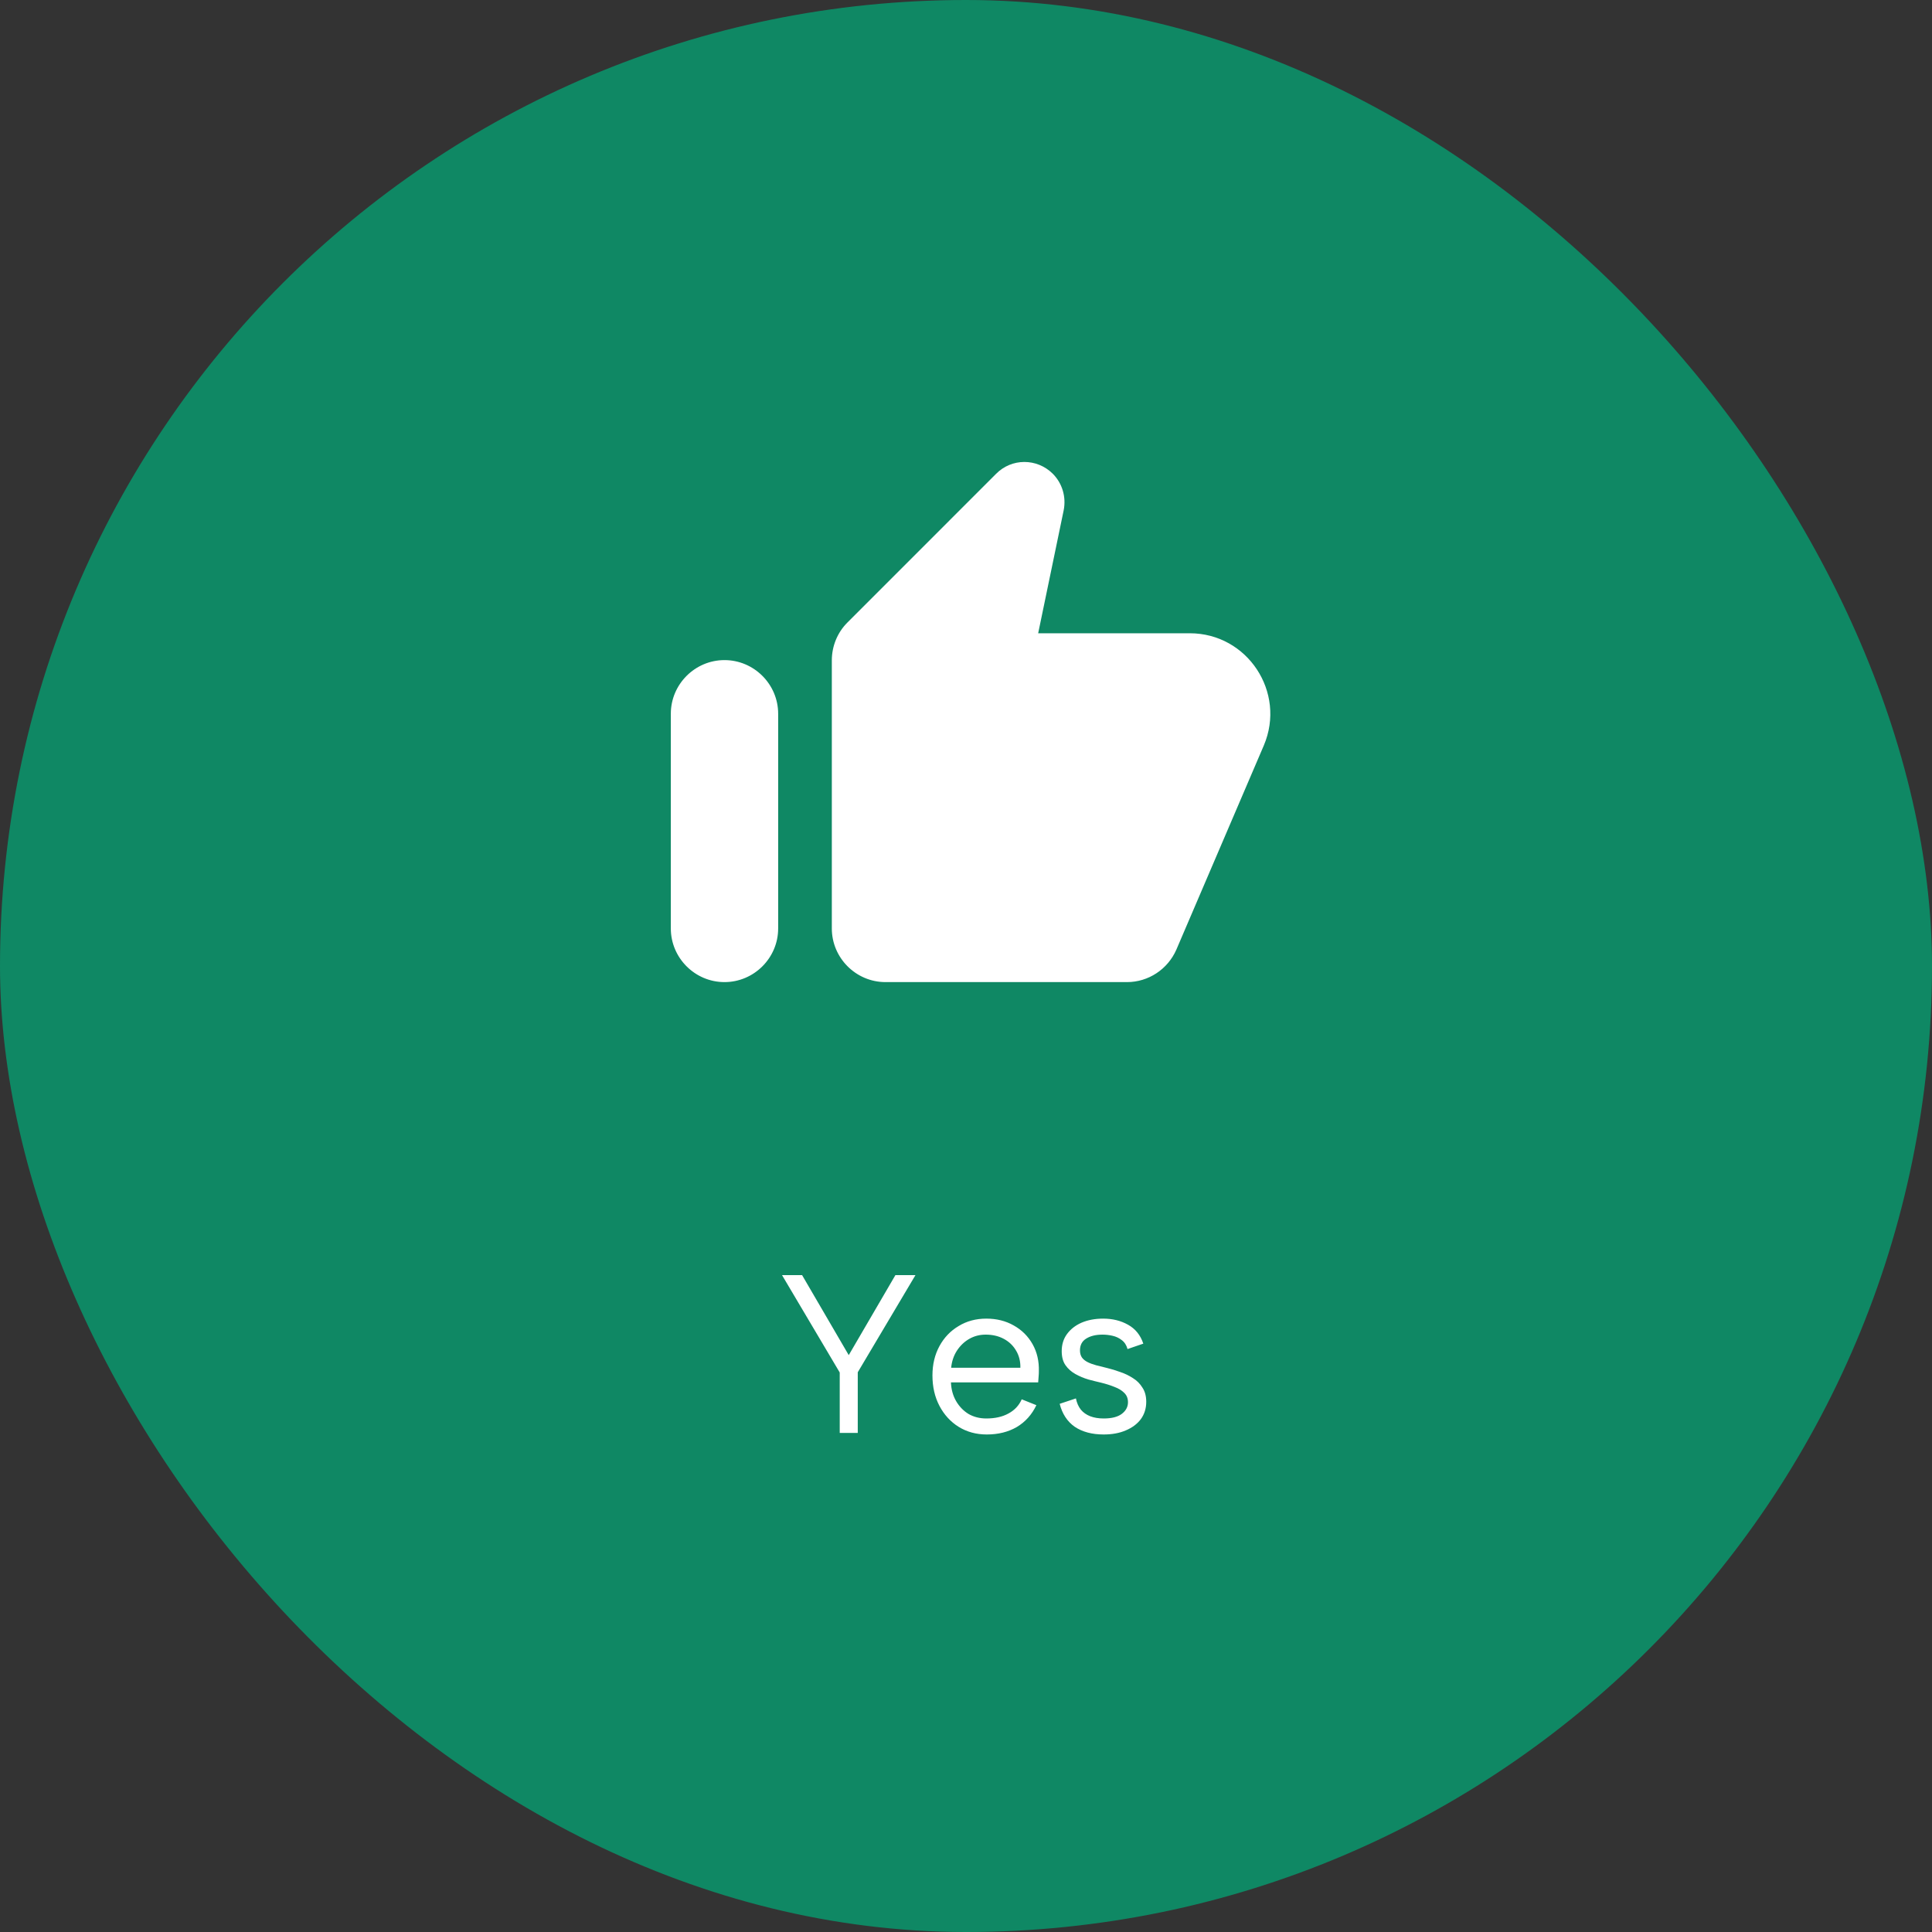 <svg width="120" height="120" viewBox="0 0 120 120" fill="none" xmlns="http://www.w3.org/2000/svg">
<rect x="0" y="0" width="120" height="120" fill="#333333" stroke="none"/>
<rect width="120" height="120" rx="60" fill="#0F8864"/>
<g clip-path="url(#clip0_2520_4726)">
<path d="M61.866 29.433L52.633 38.667C52.016 39.283 51.666 40.133 51.666 41.017V57.667C51.666 59.5 53.166 61 54.999 61H69.999C71.333 61 72.533 60.2 73.066 58.983L78.499 46.3C79.899 43 77.483 39.333 73.899 39.333H64.483L66.066 31.7C66.233 30.867 65.983 30.017 65.383 29.417C64.399 28.45 62.833 28.45 61.866 29.433ZM44.999 61C46.833 61 48.333 59.5 48.333 57.667V44.333C48.333 42.5 46.833 41 44.999 41C43.166 41 41.666 42.5 41.666 44.333V57.667C41.666 59.5 43.166 61 44.999 61Z" fill="white"/>
</g>
<path d="M55.615 79.2H56.861L53.277 85.234V89H52.157V85.248L48.573 79.2H49.819L52.717 84.17L55.615 79.2ZM61.291 89.098C60.637 89.098 60.054 88.939 59.541 88.622C59.036 88.305 58.64 87.871 58.35 87.32C58.061 86.769 57.916 86.139 57.916 85.43C57.916 84.749 58.061 84.142 58.35 83.61C58.64 83.078 59.036 82.663 59.541 82.364C60.044 82.056 60.618 81.902 61.263 81.902C61.897 81.902 62.462 82.042 62.956 82.322C63.461 82.602 63.852 82.989 64.132 83.484C64.412 83.979 64.543 84.543 64.525 85.178C64.525 85.281 64.52 85.388 64.51 85.5C64.501 85.612 64.492 85.733 64.483 85.864H59.065C59.083 86.303 59.191 86.69 59.386 87.026C59.583 87.362 59.839 87.628 60.157 87.824C60.483 88.011 60.852 88.104 61.263 88.104C61.804 88.104 62.261 88.001 62.635 87.796C63.017 87.591 63.292 87.297 63.461 86.914L64.371 87.278C64.091 87.866 63.684 88.319 63.153 88.636C62.62 88.944 62 89.098 61.291 89.098ZM63.377 84.954C63.386 84.553 63.297 84.198 63.111 83.89C62.933 83.582 62.681 83.339 62.355 83.162C62.028 82.985 61.65 82.896 61.221 82.896C60.847 82.896 60.507 82.985 60.199 83.162C59.891 83.339 59.634 83.587 59.428 83.904C59.233 84.212 59.116 84.562 59.078 84.954H63.377ZM66.827 86.858C66.883 87.138 66.986 87.371 67.135 87.558C67.284 87.735 67.475 87.871 67.709 87.964C67.951 88.057 68.231 88.104 68.549 88.104C69.043 88.104 69.417 88.011 69.669 87.824C69.93 87.628 70.061 87.385 70.061 87.096C70.061 86.853 69.981 86.657 69.823 86.508C69.674 86.359 69.473 86.237 69.221 86.144C68.969 86.041 68.689 85.953 68.381 85.878C68.138 85.822 67.877 85.757 67.597 85.682C67.317 85.598 67.051 85.486 66.799 85.346C66.547 85.206 66.341 85.024 66.183 84.8C66.024 84.576 65.945 84.282 65.945 83.918C65.945 83.517 66.052 83.167 66.267 82.868C66.491 82.56 66.794 82.322 67.177 82.154C67.569 81.986 68.017 81.902 68.521 81.902C69.1 81.902 69.613 82.028 70.061 82.28C70.518 82.532 70.835 82.924 71.013 83.456L70.033 83.792C69.968 83.549 69.846 83.363 69.669 83.232C69.501 83.101 69.309 83.013 69.095 82.966C68.889 82.919 68.684 82.896 68.479 82.896C68.059 82.896 67.718 82.98 67.457 83.148C67.205 83.307 67.079 83.549 67.079 83.876C67.079 84.053 67.121 84.203 67.205 84.324C67.289 84.436 67.406 84.529 67.555 84.604C67.704 84.679 67.882 84.744 68.087 84.8C68.292 84.847 68.516 84.903 68.759 84.968C69.029 85.033 69.305 85.117 69.585 85.22C69.865 85.313 70.126 85.439 70.369 85.598C70.612 85.747 70.808 85.943 70.957 86.186C71.115 86.419 71.195 86.713 71.195 87.068C71.195 87.479 71.083 87.838 70.859 88.146C70.635 88.445 70.322 88.678 69.921 88.846C69.529 89.014 69.072 89.098 68.549 89.098C67.83 89.098 67.233 88.939 66.757 88.622C66.29 88.295 65.978 87.819 65.819 87.194L66.827 86.858Z" fill="white"/>
<defs>
<clipPath id="clip0_2520_4726">
<rect width="40" height="40" fill="white" transform="translate(40 26)"/>
</clipPath>
</defs>
</svg>
